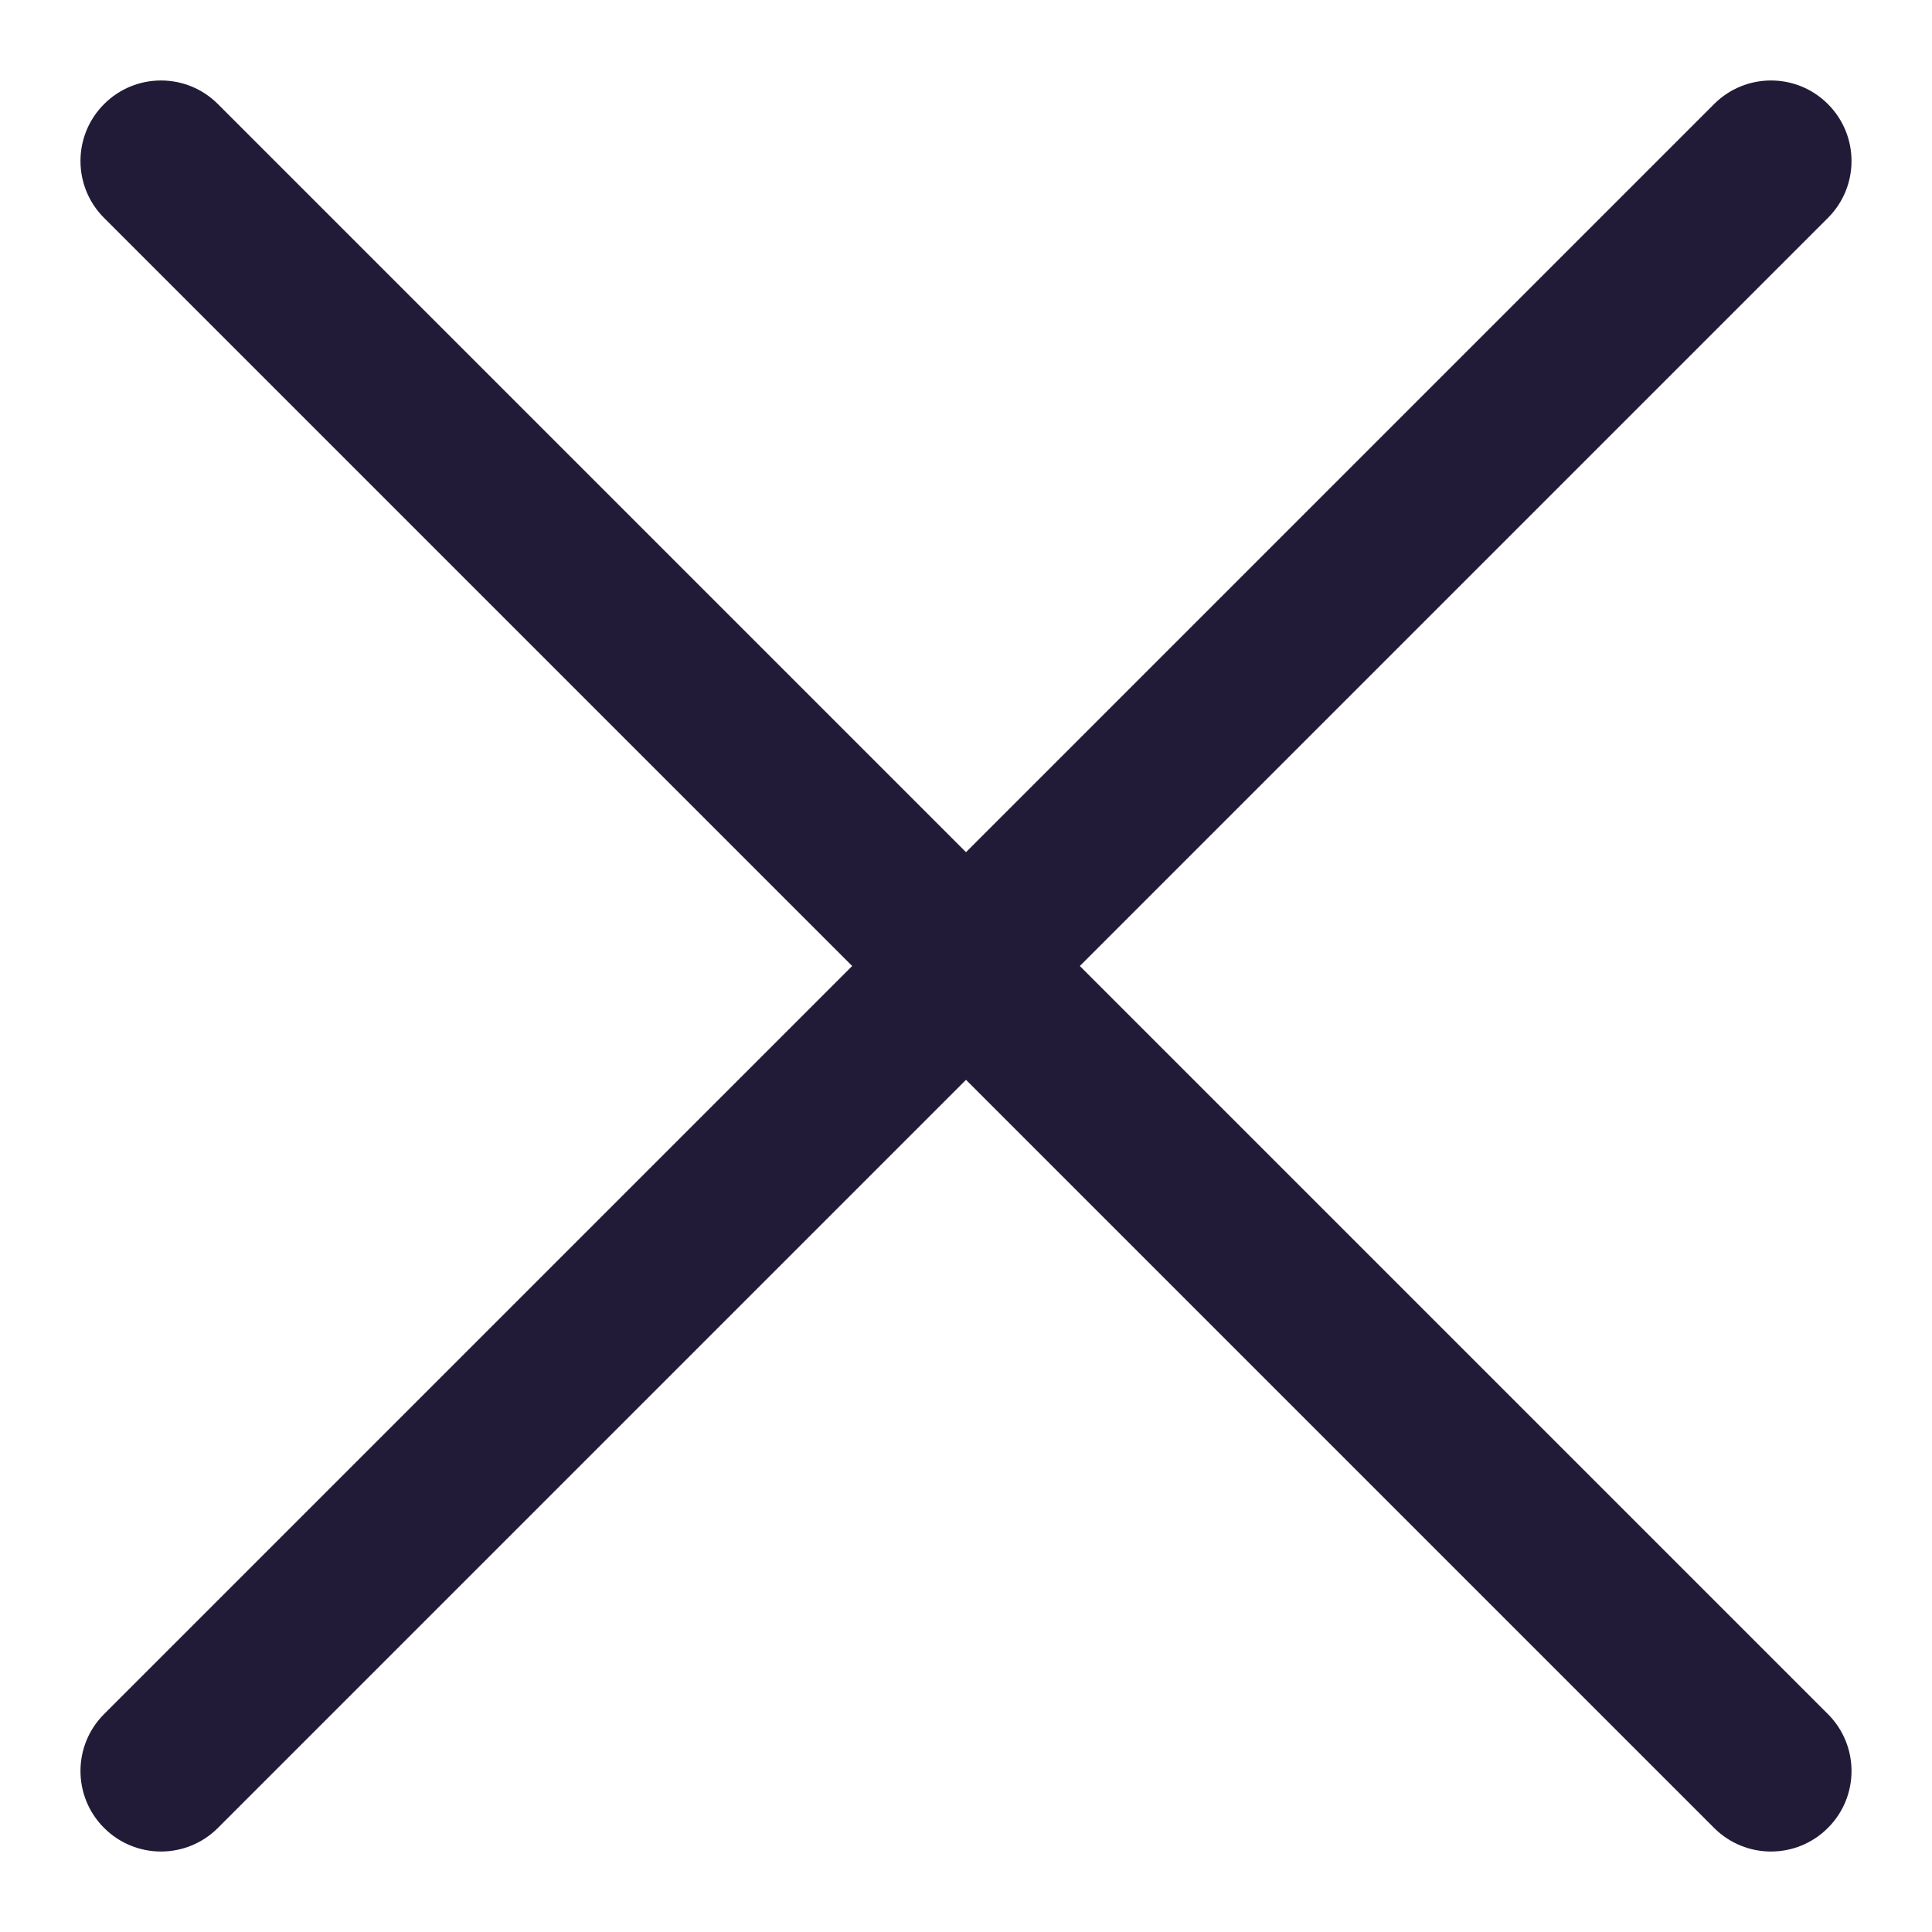<svg width="72" height="72" viewBox="0 0 24 24" fill="none" xmlns="http://www.w3.org/2000/svg" data-reactroot="">
<path fill="#221b38" d="M22.707 1.293C23.098 1.683 23.098 2.317 22.707 2.707L2.707 22.707C2.317 23.098 1.683 23.098 1.293 22.707C0.902 22.317 0.902 21.683 1.293 21.293L21.293 1.293C21.683 0.902 22.317 0.902 22.707 1.293Z" clip-rule="evenodd" fill-rule="evenodd" undefined="1"></path>
<path fill="#221b38" d="M1.293 1.293C1.683 0.902 2.317 0.902 2.707 1.293L22.707 21.293C23.098 21.683 23.098 22.317 22.707 22.707C22.317 23.098 21.683 23.098 21.293 22.707L1.293 2.707C0.902 2.317 0.902 1.683 1.293 1.293Z" clip-rule="evenodd" fill-rule="evenodd" undefined="1"></path>
</svg>
